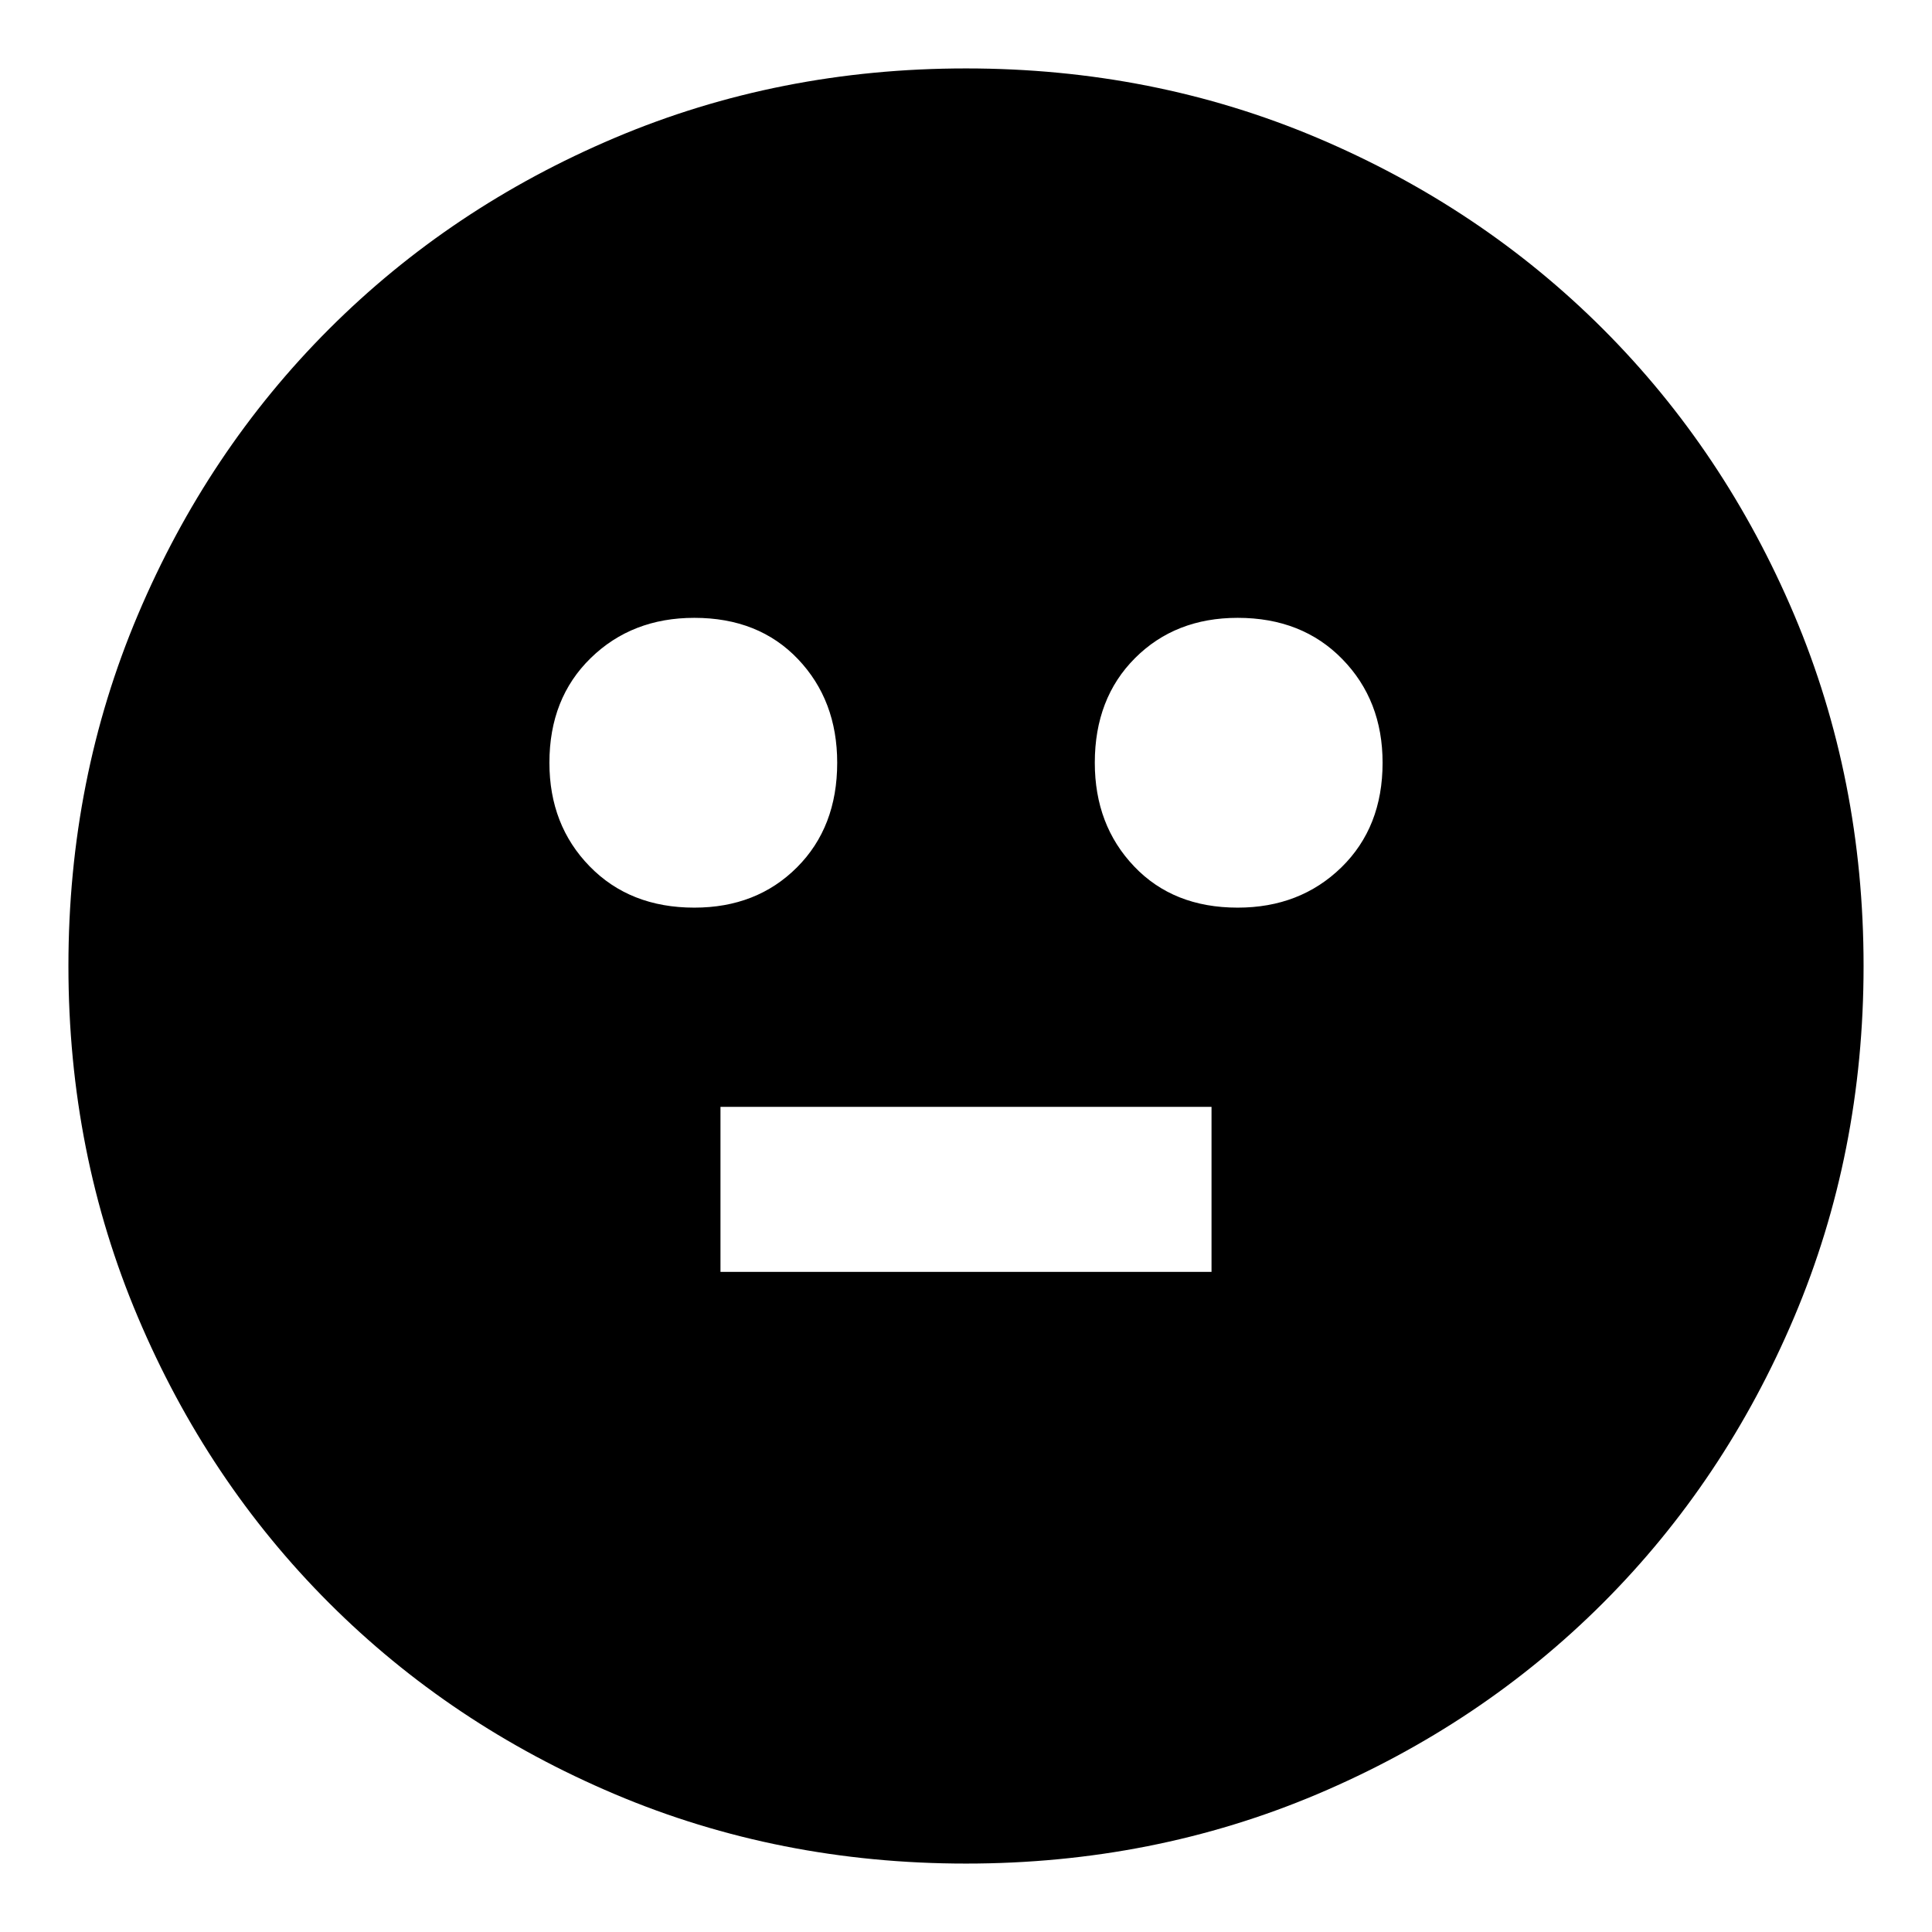 <svg xmlns="http://www.w3.org/2000/svg" height="24" width="24"><path d="M15.375 11.275Q16.15 11.275 16.663 10.775Q17.175 10.275 17.175 9.475Q17.175 8.7 16.675 8.188Q16.175 7.675 15.375 7.675Q14.6 7.675 14.1 8.175Q13.6 8.675 13.6 9.475Q13.6 10.25 14.088 10.762Q14.575 11.275 15.375 11.275ZM8.625 11.275Q9.4 11.275 9.9 10.775Q10.4 10.275 10.4 9.475Q10.4 8.7 9.913 8.188Q9.425 7.675 8.625 7.675Q7.85 7.675 7.338 8.175Q6.825 8.675 6.825 9.475Q6.825 10.25 7.325 10.762Q7.825 11.275 8.625 11.275ZM8.95 15.8H15.05V13.75H8.95ZM12 23.15Q9.675 23.15 7.638 22.288Q5.6 21.425 4.088 19.913Q2.575 18.4 1.713 16.362Q0.85 14.325 0.85 12Q0.85 9.675 1.713 7.637Q2.575 5.6 4.088 4.087Q5.6 2.575 7.638 1.712Q9.675 0.85 12 0.85Q14.325 0.85 16.363 1.712Q18.4 2.575 19.913 4.087Q21.425 5.6 22.288 7.637Q23.15 9.675 23.15 12Q23.15 14.325 22.288 16.362Q21.425 18.4 19.913 19.913Q18.4 21.425 16.363 22.288Q14.325 23.15 12 23.15Z"/></svg>